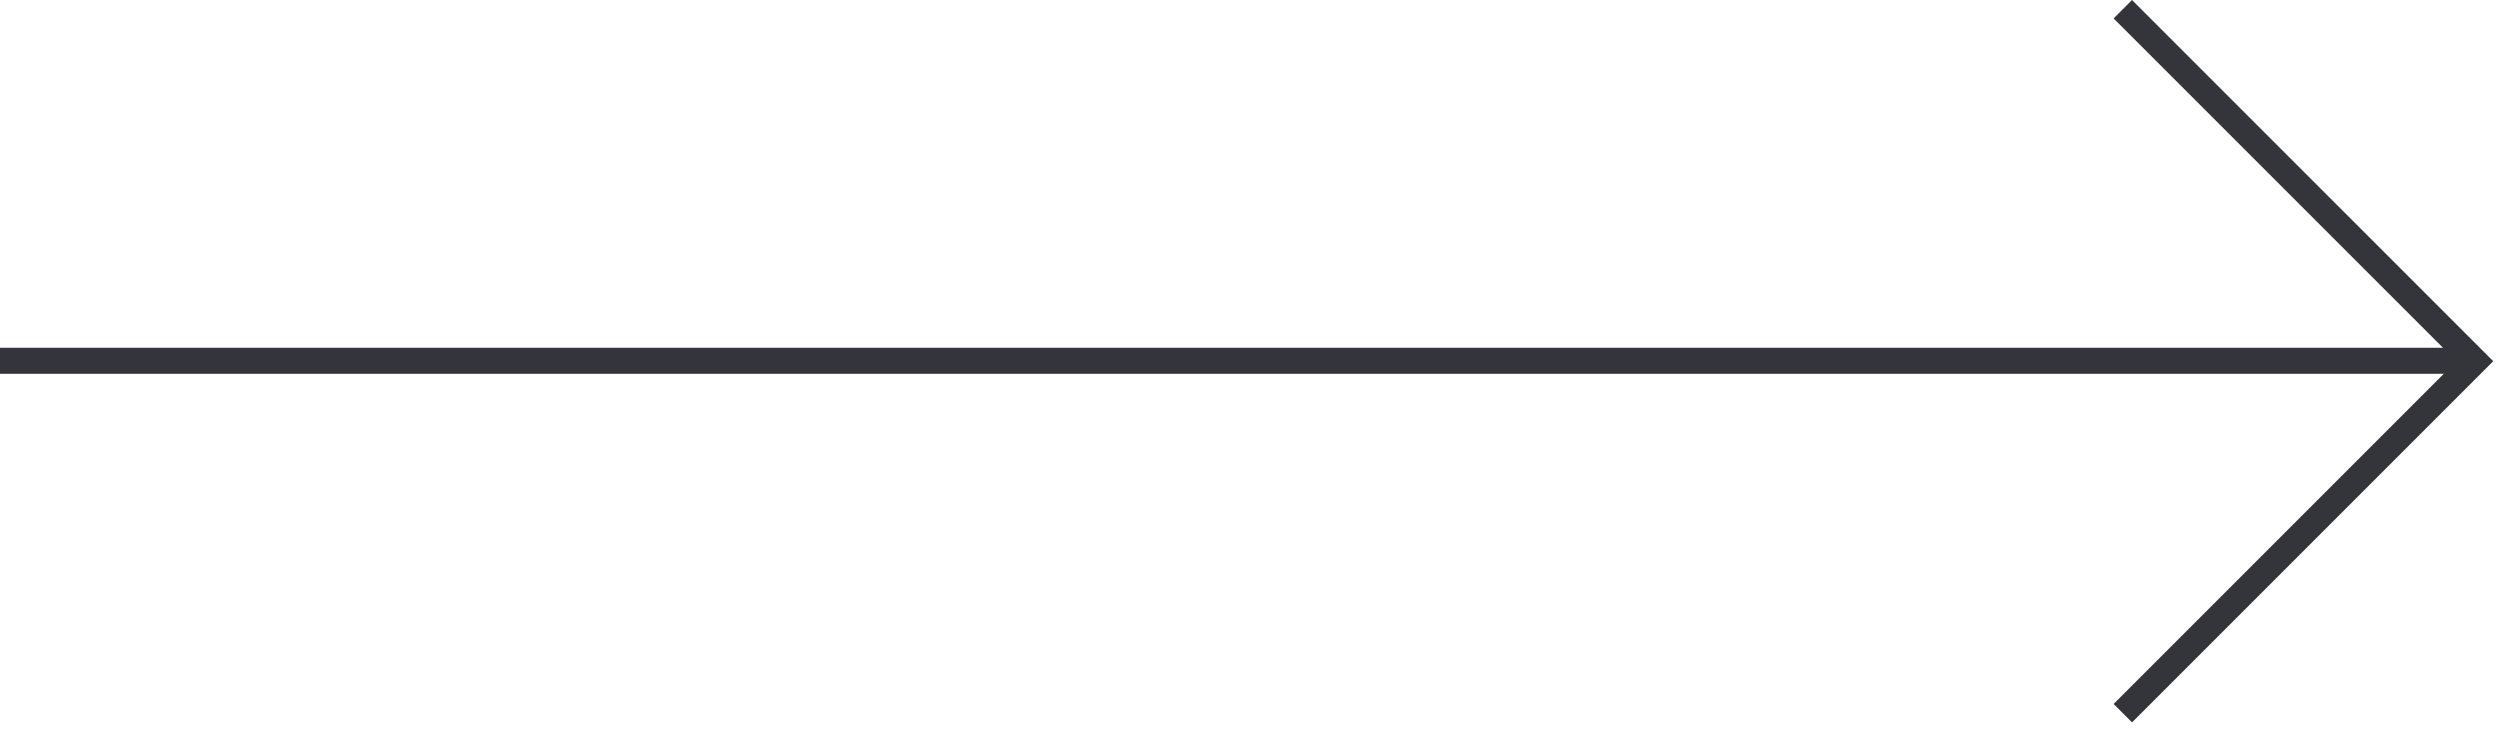 <svg width="96" height="28" viewBox="0 0 96 28" fill="none" xmlns="http://www.w3.org/2000/svg">
<line x1="4.37114e-08" y1="13.854" x2="95" y2="13.854" stroke="#33353A"/>
<path d="M81.516 0.354L95.033 13.87L81.516 27.386" stroke="#33353A"/>
</svg>
